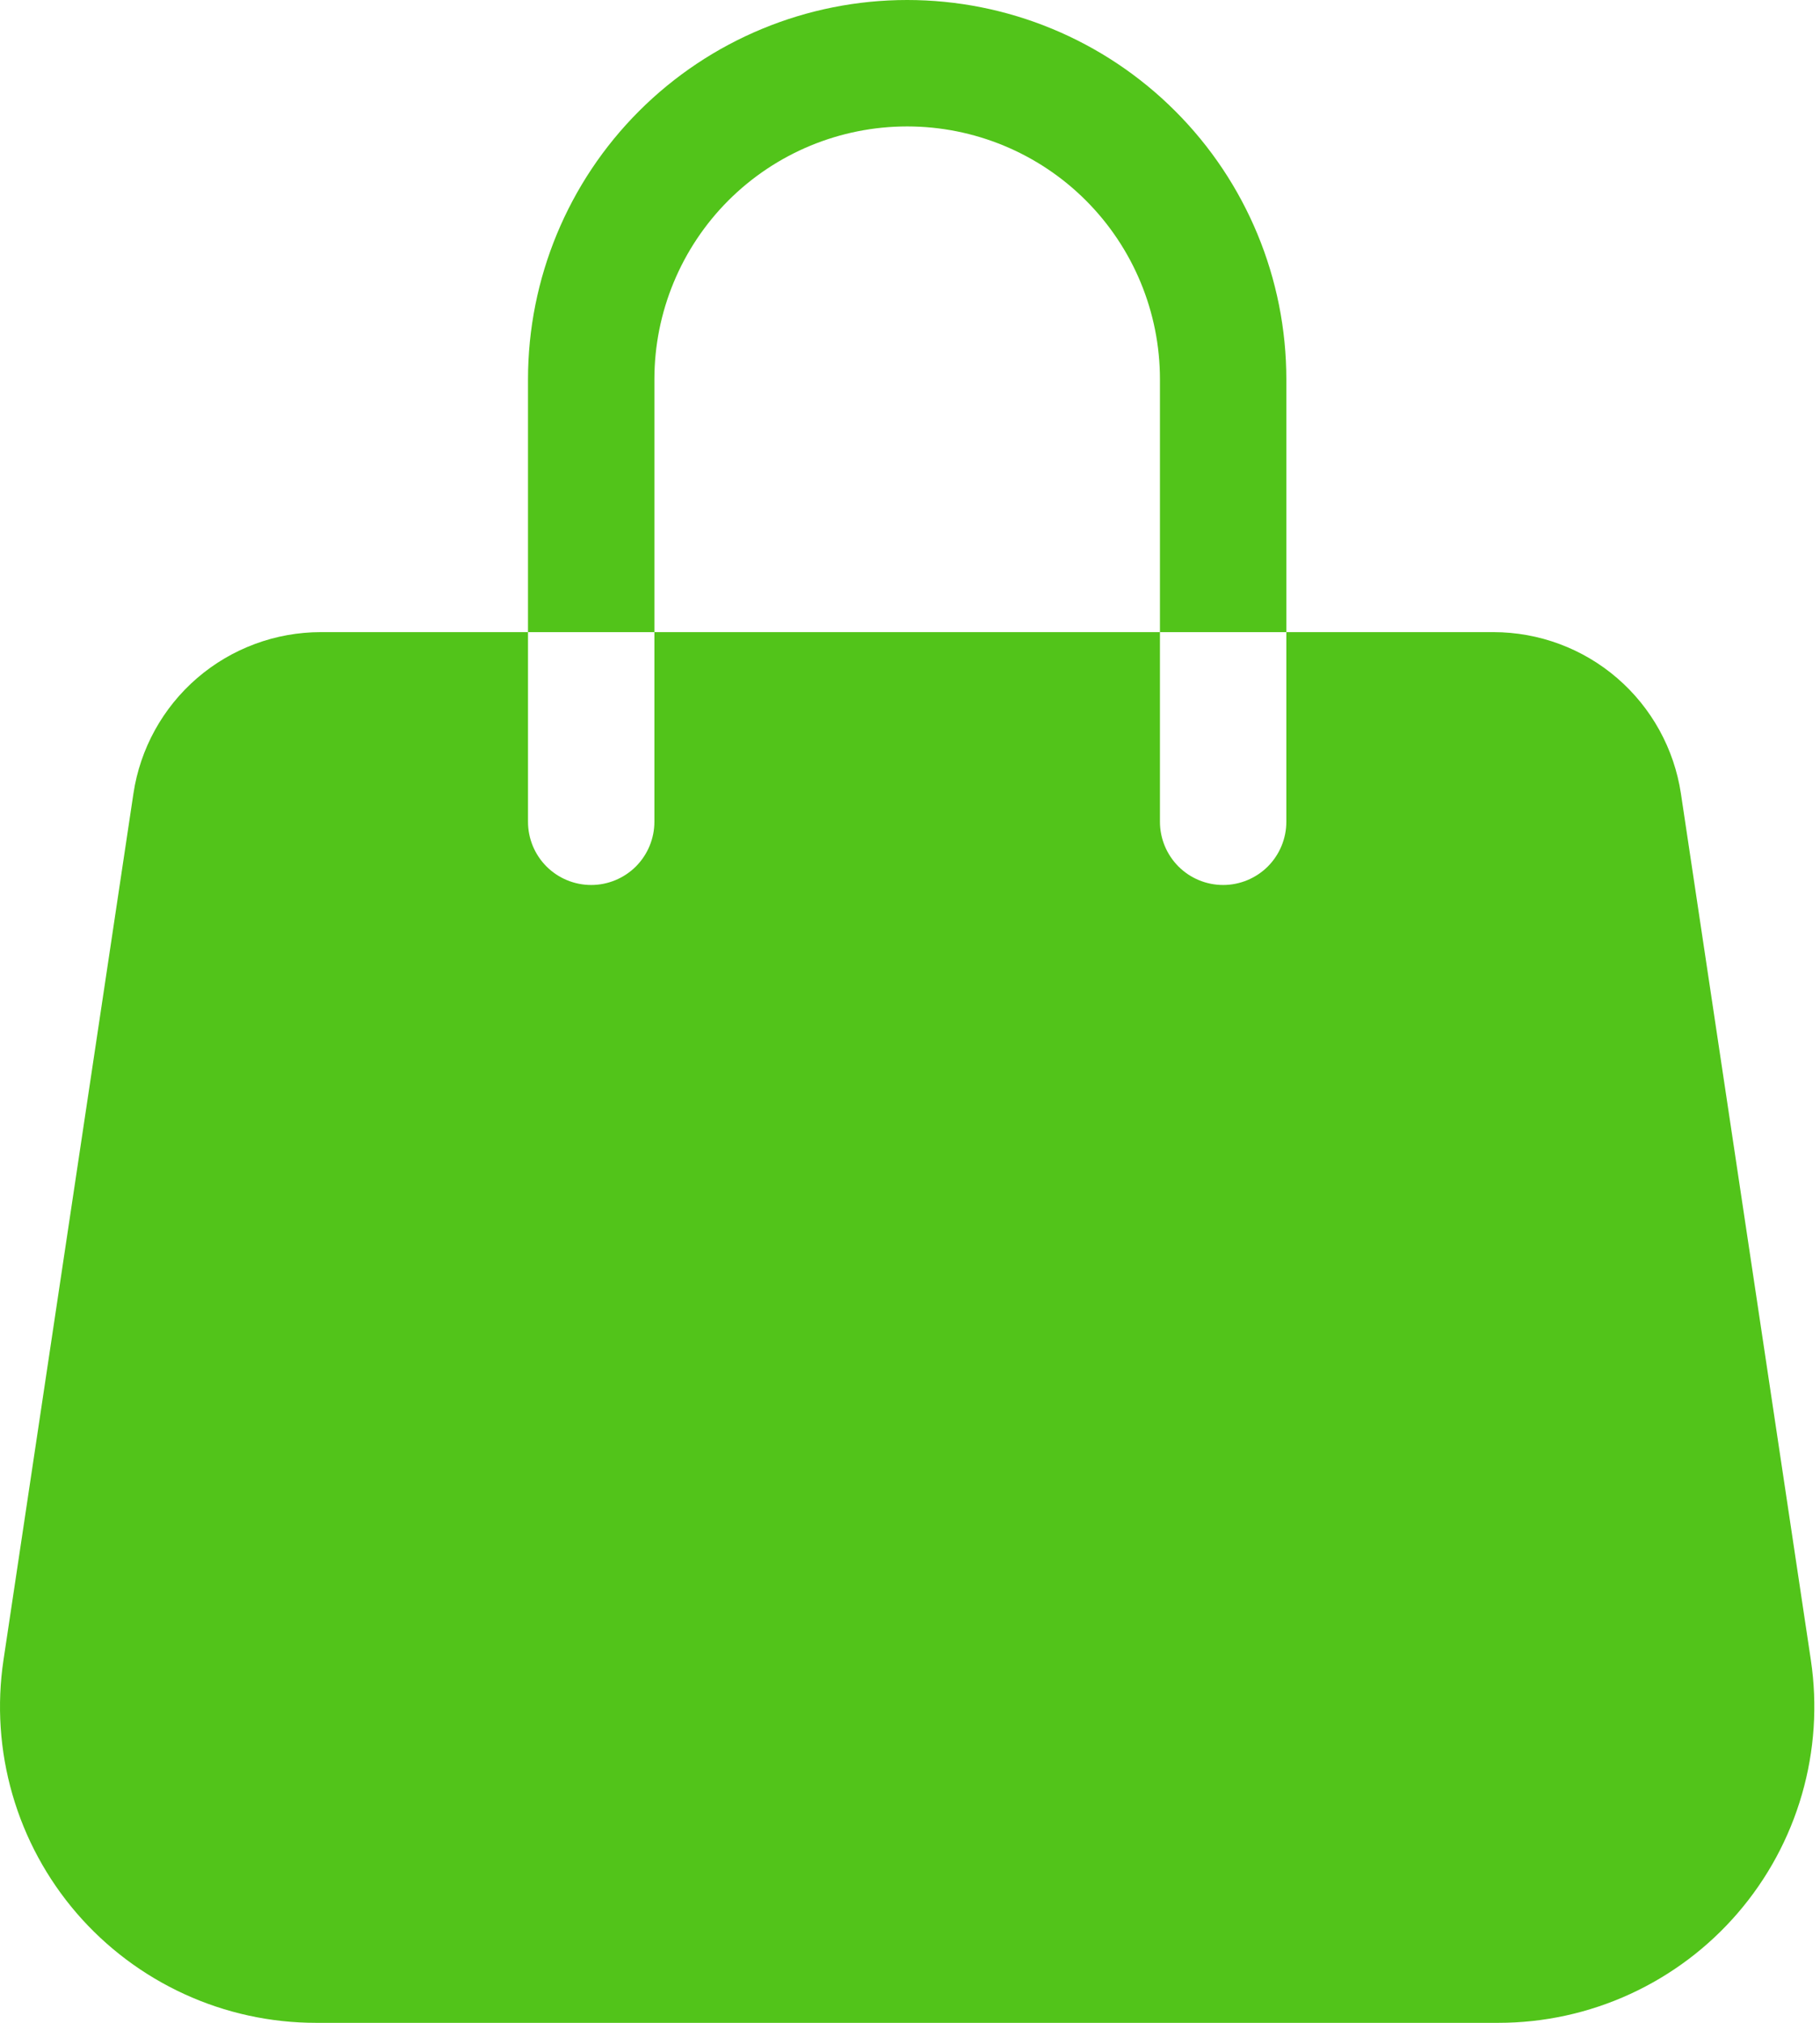 <svg width="36" height="40" viewBox="0 0 36 40" fill="none" xmlns="http://www.w3.org/2000/svg">
<path d="M17.944 2.5C16.618 2.5 15.346 3.027 14.408 3.964C13.471 4.902 12.944 6.174 12.944 7.5V12.5H10.444V7.5C10.444 5.511 11.234 3.603 12.64 2.197C14.047 0.79 15.955 0 17.944 0C19.933 0 21.841 0.79 23.247 2.197C24.654 3.603 25.444 5.511 25.444 7.5V12.5H22.944V7.5C22.944 6.174 22.417 4.902 21.479 3.964C20.542 3.027 19.27 2.5 17.944 2.5ZM10.444 12.5H6.346C5.449 12.5 4.581 12.822 3.9 13.408C3.22 13.994 2.772 14.805 2.639 15.693L0.069 32.825C-0.064 33.714 -0.004 34.621 0.246 35.485C0.495 36.348 0.928 37.148 1.514 37.829C2.101 38.51 2.828 39.056 3.645 39.431C4.462 39.806 5.35 40 6.249 40H29.639C30.538 40 31.426 39.806 32.243 39.431C33.06 39.056 33.787 38.51 34.373 37.829C34.96 37.148 35.393 36.348 35.642 35.485C35.892 34.621 35.952 33.714 35.819 32.825L33.249 15.693C33.115 14.805 32.668 13.995 31.988 13.409C31.309 12.823 30.441 12.501 29.544 12.5H25.444V16.25C25.444 16.581 25.312 16.899 25.078 17.134C24.843 17.368 24.525 17.5 24.194 17.5C23.862 17.5 23.544 17.368 23.31 17.134C23.076 16.899 22.944 16.581 22.944 16.25V12.5H12.944V16.25C12.944 16.581 12.812 16.899 12.578 17.134C12.343 17.368 12.025 17.5 11.694 17.5C11.362 17.5 11.044 17.368 10.81 17.134C10.575 16.899 10.444 16.581 10.444 16.25V12.5Z" fill="#52C41A"/>
</svg>
